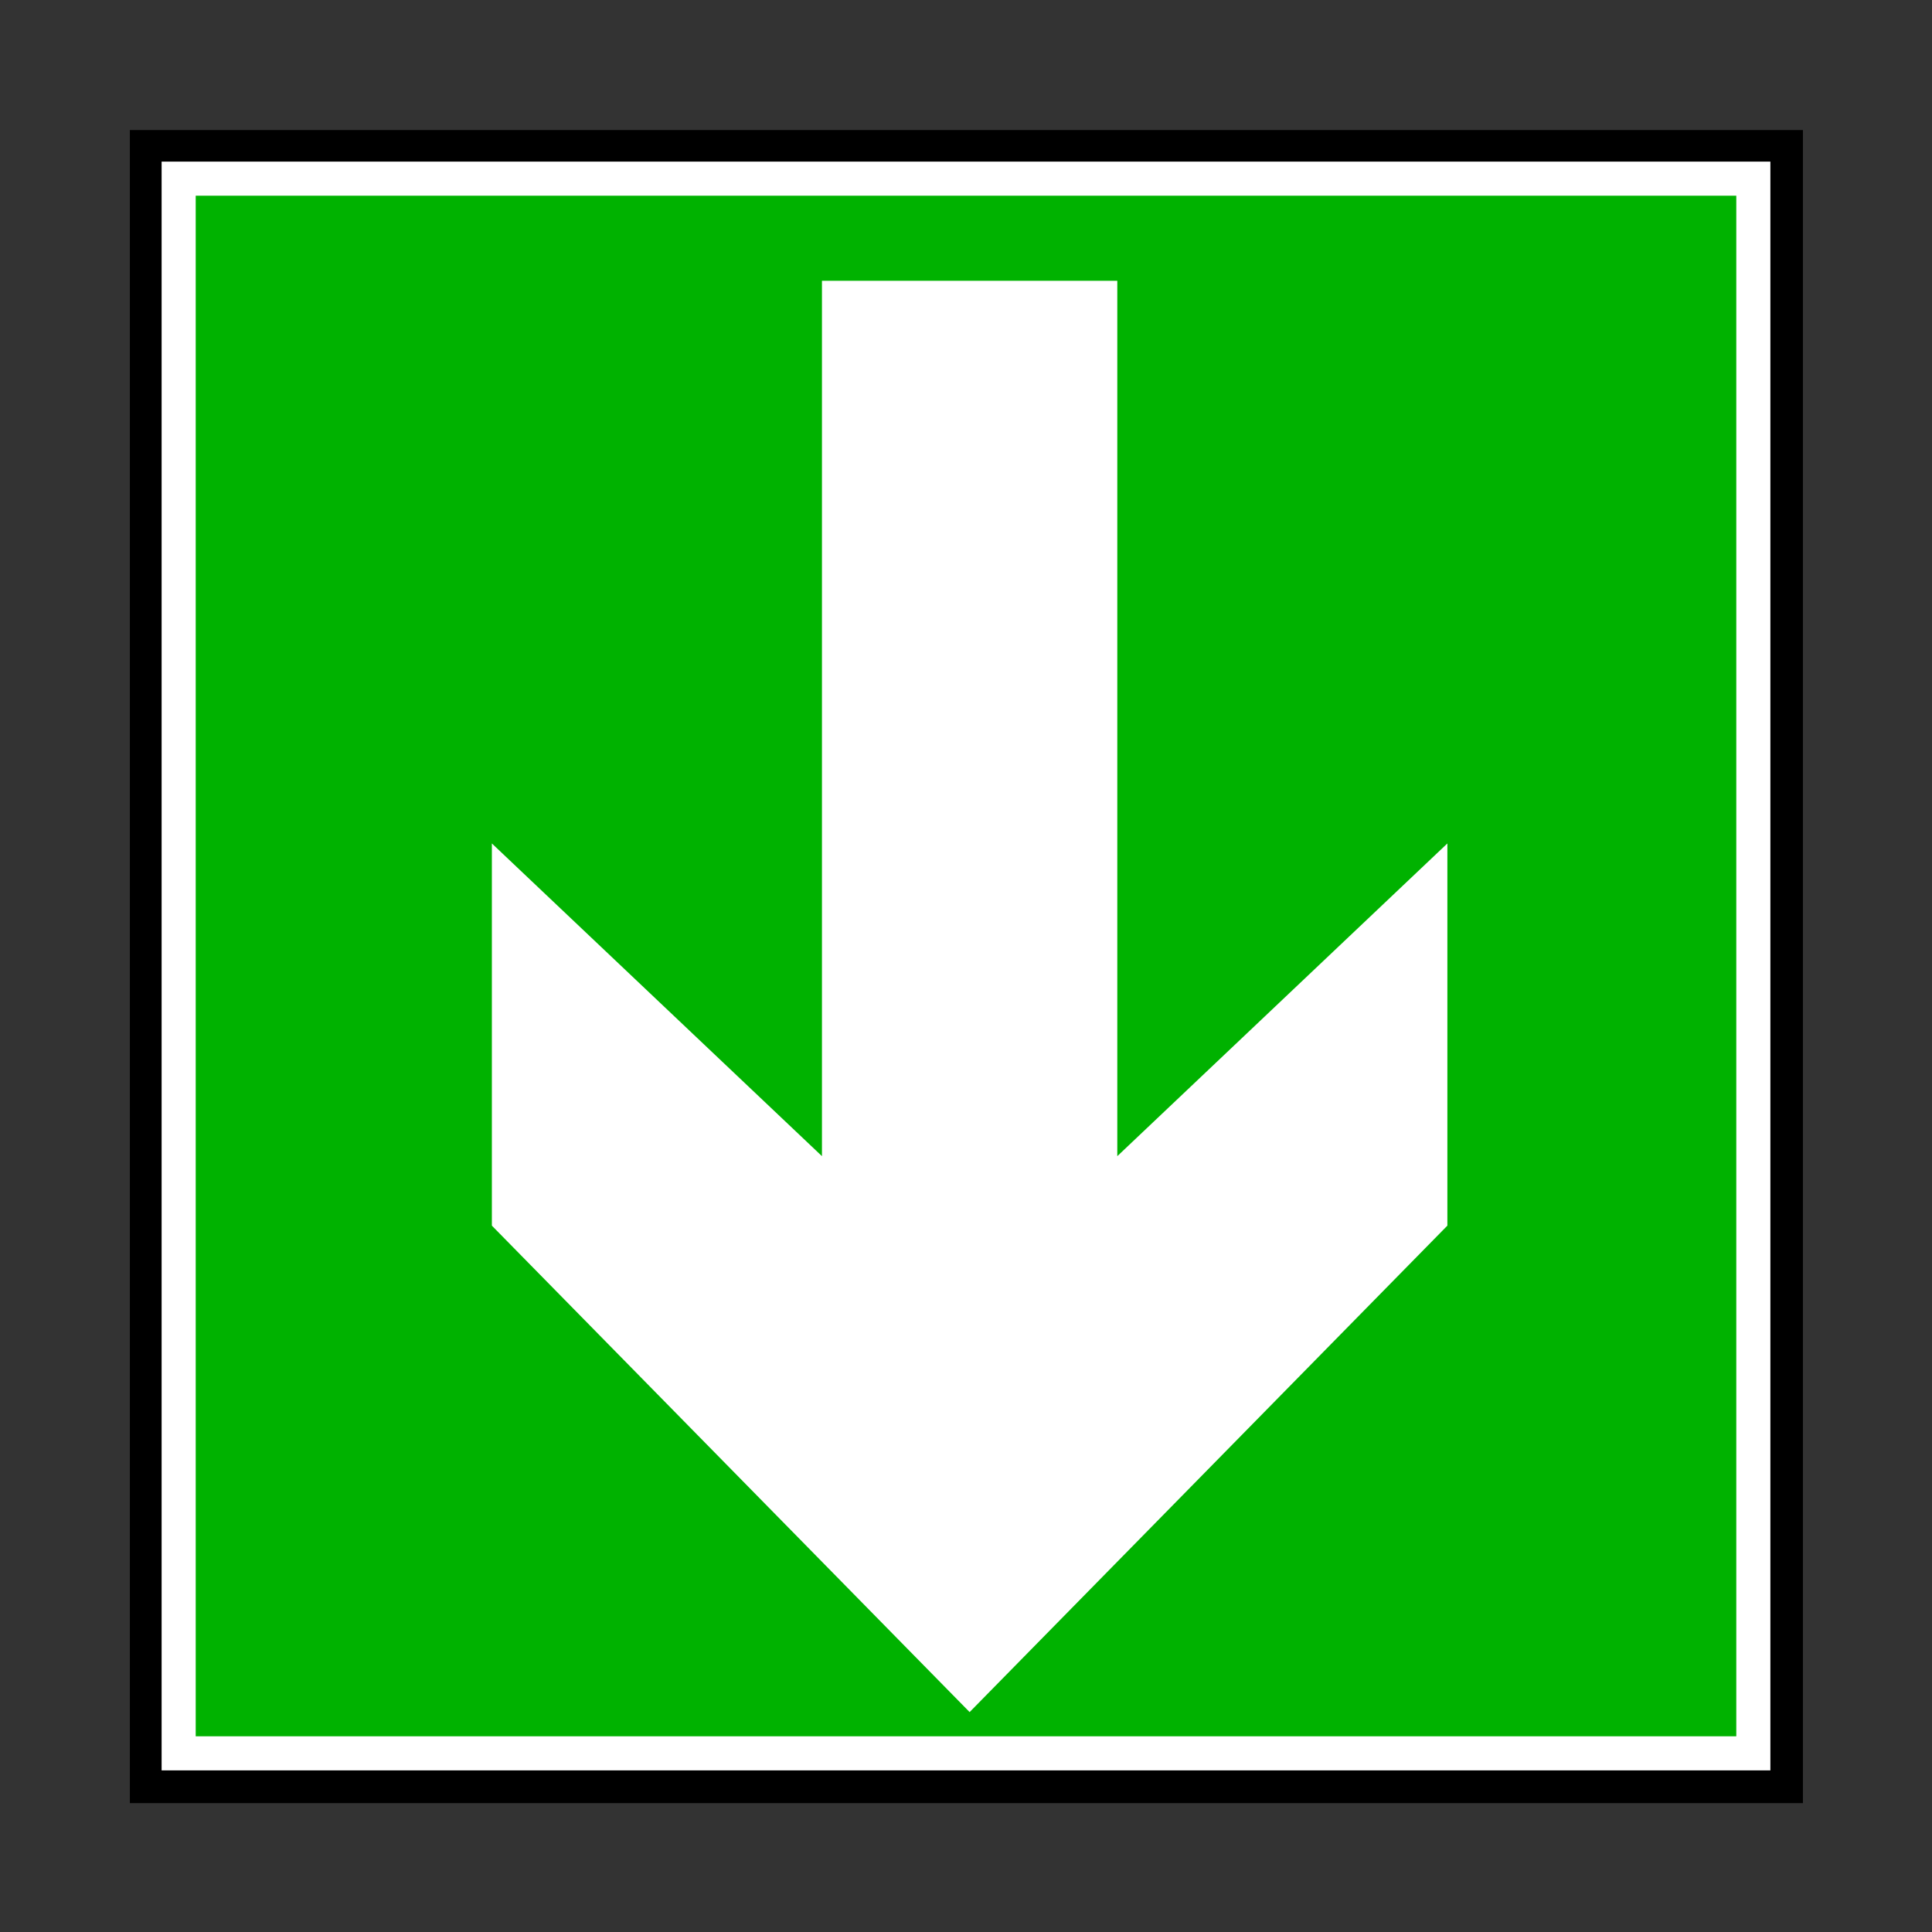 <?xml version="1.0" encoding="UTF-8" standalone="no"?>
<svg
   xmlns:dc="http://purl.org/dc/elements/1.1/"
   xmlns:cc="http://web.resource.org/cc/"
   xmlns:rdf="http://www.w3.org/1999/02/22-rdf-syntax-ns#"
   xmlns:svg="http://www.w3.org/2000/svg"
   xmlns="http://www.w3.org/2000/svg"
   xmlns:sodipodi="http://sodipodi.sourceforge.net/DTD/sodipodi-0.dtd"
   xmlns:inkscape="http://www.inkscape.org/namespaces/inkscape"
   height="163.286"
   id="svg1"
   inkscape:version="0.45.1"
   sodipodi:docbase="/home/irq/stildcpp/images"
   sodipodi:docname="trans_DL.svg"
   sodipodi:version="0.32"
   width="163.286"
   inkscape:output_extension="org.inkscape.output.svg.inkscape"
   inkscape:export-filename="/home/irq/stildcpp/images/trans_DL.png"
   inkscape:export-xdpi="69.999878"
   inkscape:export-ydpi="69.999878">
  <rect width="100%" height="100%" fill="#333333" stroke="none"/>
  <sodipodi:namedview
     bordercolor="#666666"
     borderopacity="1.0"
     id="base"
     inkscape:current-layer="svg1"
     inkscape:cx="65.314398"
     inkscape:cy="65.314398"
     inkscape:pageopacity="0.0"
     inkscape:pageshadow="2"
     inkscape:window-height="979"
     inkscape:window-width="1280"
     inkscape:window-x="0"
     inkscape:window-y="45"
     inkscape:zoom="7.218929"
     pagecolor="#ffffff" />
  <defs
     id="defs2">
    <marker
       id="ArrowEnd"
       markerHeight="3"
       markerUnits="strokeWidth"
       markerWidth="4"
       orient="auto"
       refX="0"
       refY="5"
       viewBox="0 0 10 10">
      <path
         d="M 0 0 L 10 5 L 0 10 z"
         id="path4" />
    </marker>
    <marker
       id="ArrowStart"
       markerHeight="3"
       markerUnits="strokeWidth"
       markerWidth="4"
       orient="auto"
       refX="10"
       refY="5"
       viewBox="0 0 10 10">
      <path
         d="M 10 0 L 0 5 L 10 10 z"
         id="path6" />
    </marker>
  </defs>
  <g
     id="g7">
    <g
       id="g8">
      <path
         d="M 152.377,152.394 L 152.377,10.991 L 10.974,10.991 L 10.974,152.394 L 152.377,152.394 z "
         id="path9"
         style="fill:#000000;stroke:none" />
      <path
         d="M 148.186,148.186 L 148.186,15.1 L 15.1,15.1 L 15.1,148.186 L 148.186,148.186 z "
         id="path10"
         style="fill:#00b200;stroke:#ffffff;stroke-width:2.881" />
    </g>
    <path
       d="M 81.215,23.729 L 94.43,23.729 L 94.43,97.714 L 122.327,71.285 L 122.327,103.587 L 81.949,144.7 L 41.571,103.587 L 41.571,71.285 L 69.469,97.714 L 69.469,23.729 L 82.683,23.729 L 81.215,23.729 z "
       id="path11"
       style="fill:#ffffff;stroke:none" />
  </g>
</svg>
